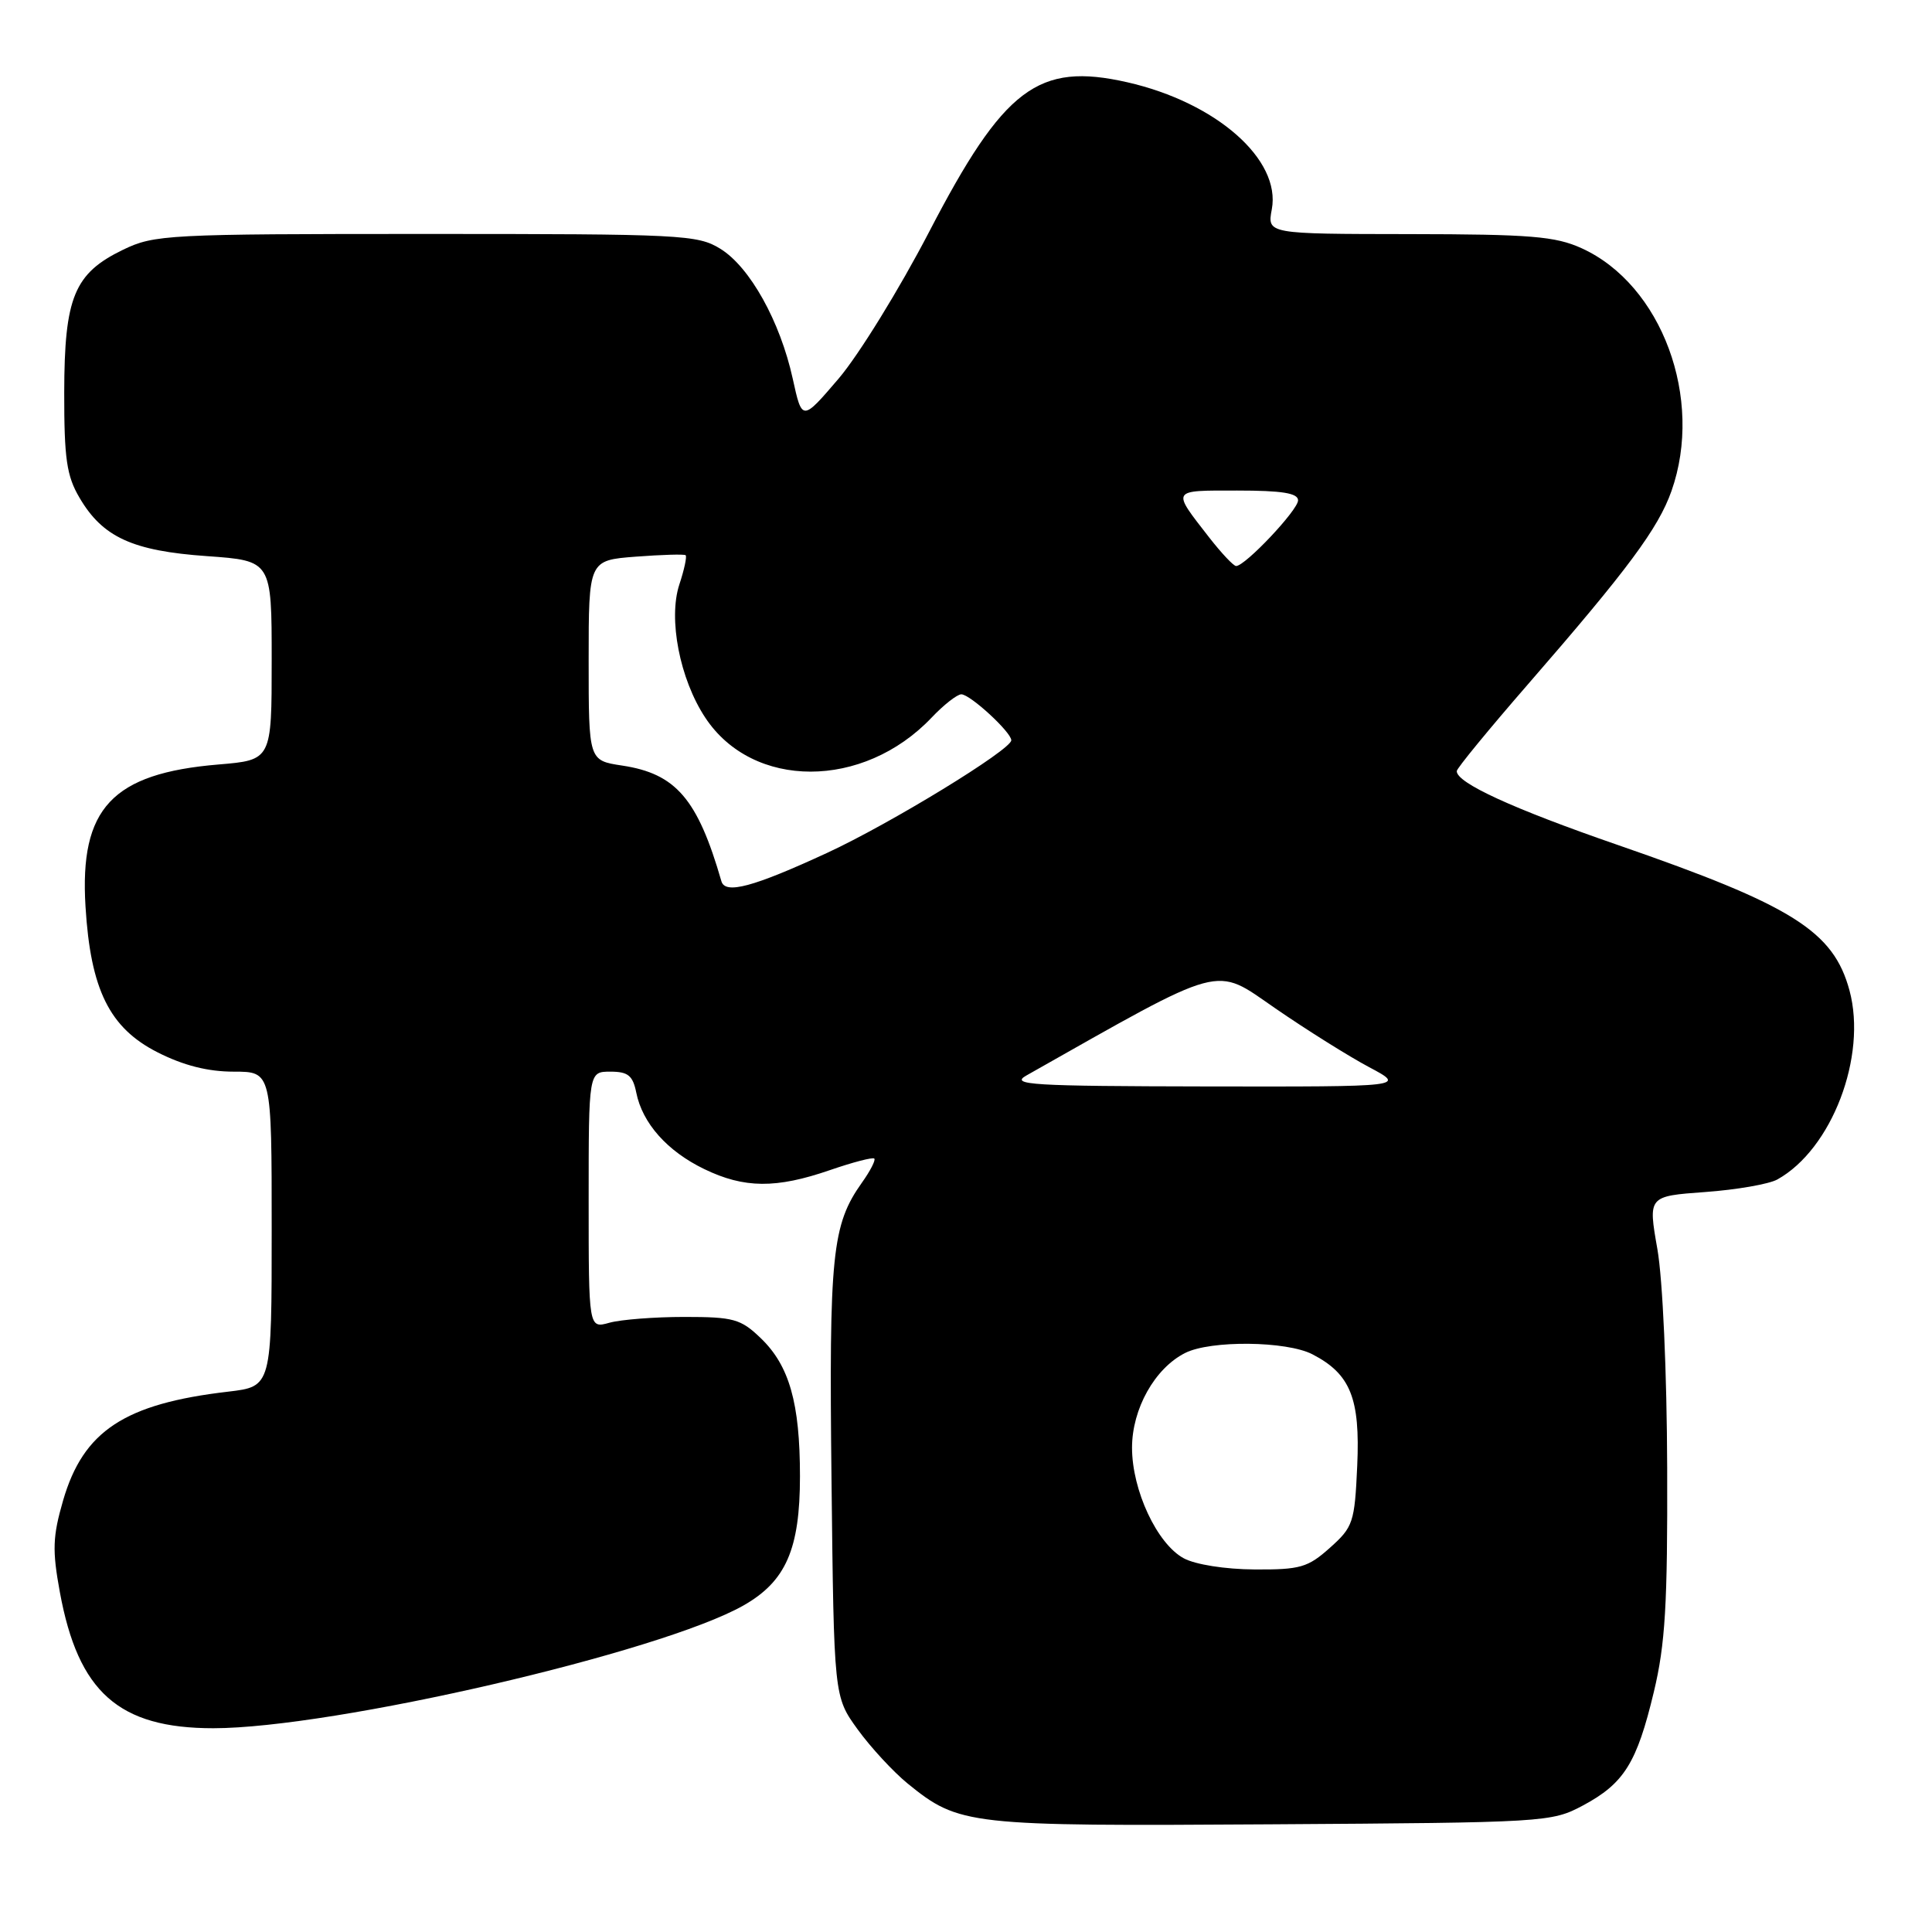 <?xml version="1.0" encoding="UTF-8" standalone="no"?>
<!DOCTYPE svg PUBLIC "-//W3C//DTD SVG 1.1//EN" "http://www.w3.org/Graphics/SVG/1.1/DTD/svg11.dtd" >
<svg xmlns="http://www.w3.org/2000/svg" xmlns:xlink="http://www.w3.org/1999/xlink" version="1.1" viewBox="0 0 256 256">
 <g >
 <path fill="currentColor"
d=" M 209.74 239.24 C 215.20 236.32 216.89 233.61 219.14 224.20 C 220.66 217.87 220.97 212.60 220.91 194.50 C 220.87 181.88 220.32 169.52 219.61 165.50 C 218.38 158.50 218.38 158.50 225.94 157.95 C 230.10 157.65 234.40 156.90 235.50 156.29 C 242.72 152.29 247.42 139.98 245.07 131.25 C 242.95 123.39 237.53 119.98 214.44 111.99 C 200.43 107.15 192.96 103.72 193.03 102.17 C 193.04 101.80 197.30 96.61 202.49 90.64 C 215.73 75.41 219.73 70.01 221.48 65.06 C 225.79 52.84 220.20 37.72 209.57 32.89 C 206.08 31.31 202.82 31.04 186.70 31.02 C 167.91 31.00 167.91 31.00 168.52 27.74 C 169.76 21.14 161.16 13.58 149.37 10.90 C 137.55 8.22 133.03 11.63 123.10 30.75 C 119.17 38.31 113.78 47.05 111.12 50.17 C 106.28 55.83 106.28 55.83 105.04 50.17 C 103.37 42.58 99.37 35.39 95.46 32.97 C 92.43 31.10 90.37 31.00 56.45 31.00 C 22.09 31.00 20.45 31.09 16.29 33.10 C 9.83 36.23 8.53 39.39 8.51 52.00 C 8.50 60.78 8.83 63.07 10.54 65.96 C 13.60 71.18 17.56 73.00 27.42 73.69 C 36.00 74.30 36.00 74.30 36.00 87.50 C 36.00 100.71 36.00 100.71 28.94 101.30 C 14.85 102.48 10.53 107.10 11.33 120.12 C 12.00 131.14 14.51 136.21 20.88 139.44 C 24.31 141.18 27.55 142.00 30.97 142.00 C 36.00 142.00 36.00 142.00 36.00 162.86 C 36.00 183.72 36.00 183.72 30.25 184.40 C 16.50 186.00 11.04 189.60 8.36 198.82 C 6.98 203.59 6.91 205.41 7.93 210.96 C 10.36 224.23 15.74 229.00 28.27 229.00 C 44.18 228.99 87.54 218.95 98.50 212.74 C 104.13 209.55 106.00 205.28 106.00 195.62 C 106.00 185.90 104.59 180.94 100.79 177.30 C 98.15 174.76 97.19 174.50 90.69 174.50 C 86.73 174.50 82.26 174.85 80.75 175.27 C 78.00 176.04 78.00 176.04 78.00 159.02 C 78.00 142.00 78.00 142.00 80.88 142.00 C 83.22 142.00 83.85 142.51 84.31 144.78 C 85.12 148.83 88.41 152.54 93.32 154.91 C 98.61 157.47 102.84 157.51 109.99 155.04 C 113.01 154.00 115.65 153.31 115.85 153.52 C 116.05 153.72 115.32 155.15 114.22 156.69 C 110.24 162.29 109.84 166.18 110.18 196.15 C 110.50 224.81 110.50 224.81 113.64 229.15 C 115.37 231.54 118.36 234.77 120.27 236.33 C 127.10 241.87 128.21 241.99 168.50 241.73 C 204.79 241.50 205.58 241.46 209.74 239.24 Z  M 156.85 206.48 C 153.31 204.56 150.00 197.47 150.00 191.83 C 150.00 186.69 153.01 181.31 157.03 179.28 C 160.40 177.57 170.47 177.68 173.90 179.45 C 178.95 182.06 180.24 185.29 179.84 194.21 C 179.50 201.75 179.30 202.34 176.22 205.09 C 173.30 207.70 172.29 208.00 166.23 207.96 C 162.34 207.94 158.38 207.31 156.85 206.48 Z  M 136.00 142.51 C 162.59 127.48 160.79 127.97 168.97 133.60 C 173.12 136.46 178.72 139.97 181.41 141.40 C 186.30 144.00 186.30 144.00 159.90 143.96 C 136.63 143.92 133.80 143.75 136.00 142.51 Z  M 95.59 116.77 C 92.44 105.86 89.56 102.51 82.43 101.44 C 78.00 100.77 78.00 100.77 78.00 87.51 C 78.00 74.24 78.00 74.24 84.25 73.76 C 87.69 73.50 90.66 73.41 90.85 73.57 C 91.04 73.73 90.67 75.48 90.02 77.44 C 88.52 81.99 90.07 89.98 93.45 95.09 C 99.74 104.63 114.38 104.63 123.44 95.09 C 125.05 93.39 126.83 92.00 127.38 92.00 C 128.55 92.00 134.00 97.02 134.00 98.09 C 134.00 99.34 117.96 109.15 109.58 113.02 C 99.79 117.54 96.10 118.53 95.59 116.77 Z  M 160.25 71.25 C 155.22 64.78 155.08 65.00 163.94 65.00 C 169.88 65.00 172.00 65.34 172.00 66.30 C 172.00 67.58 165.00 75.00 163.79 75.00 C 163.45 75.00 161.86 73.31 160.25 71.25 Z "/>
</g>
</svg>